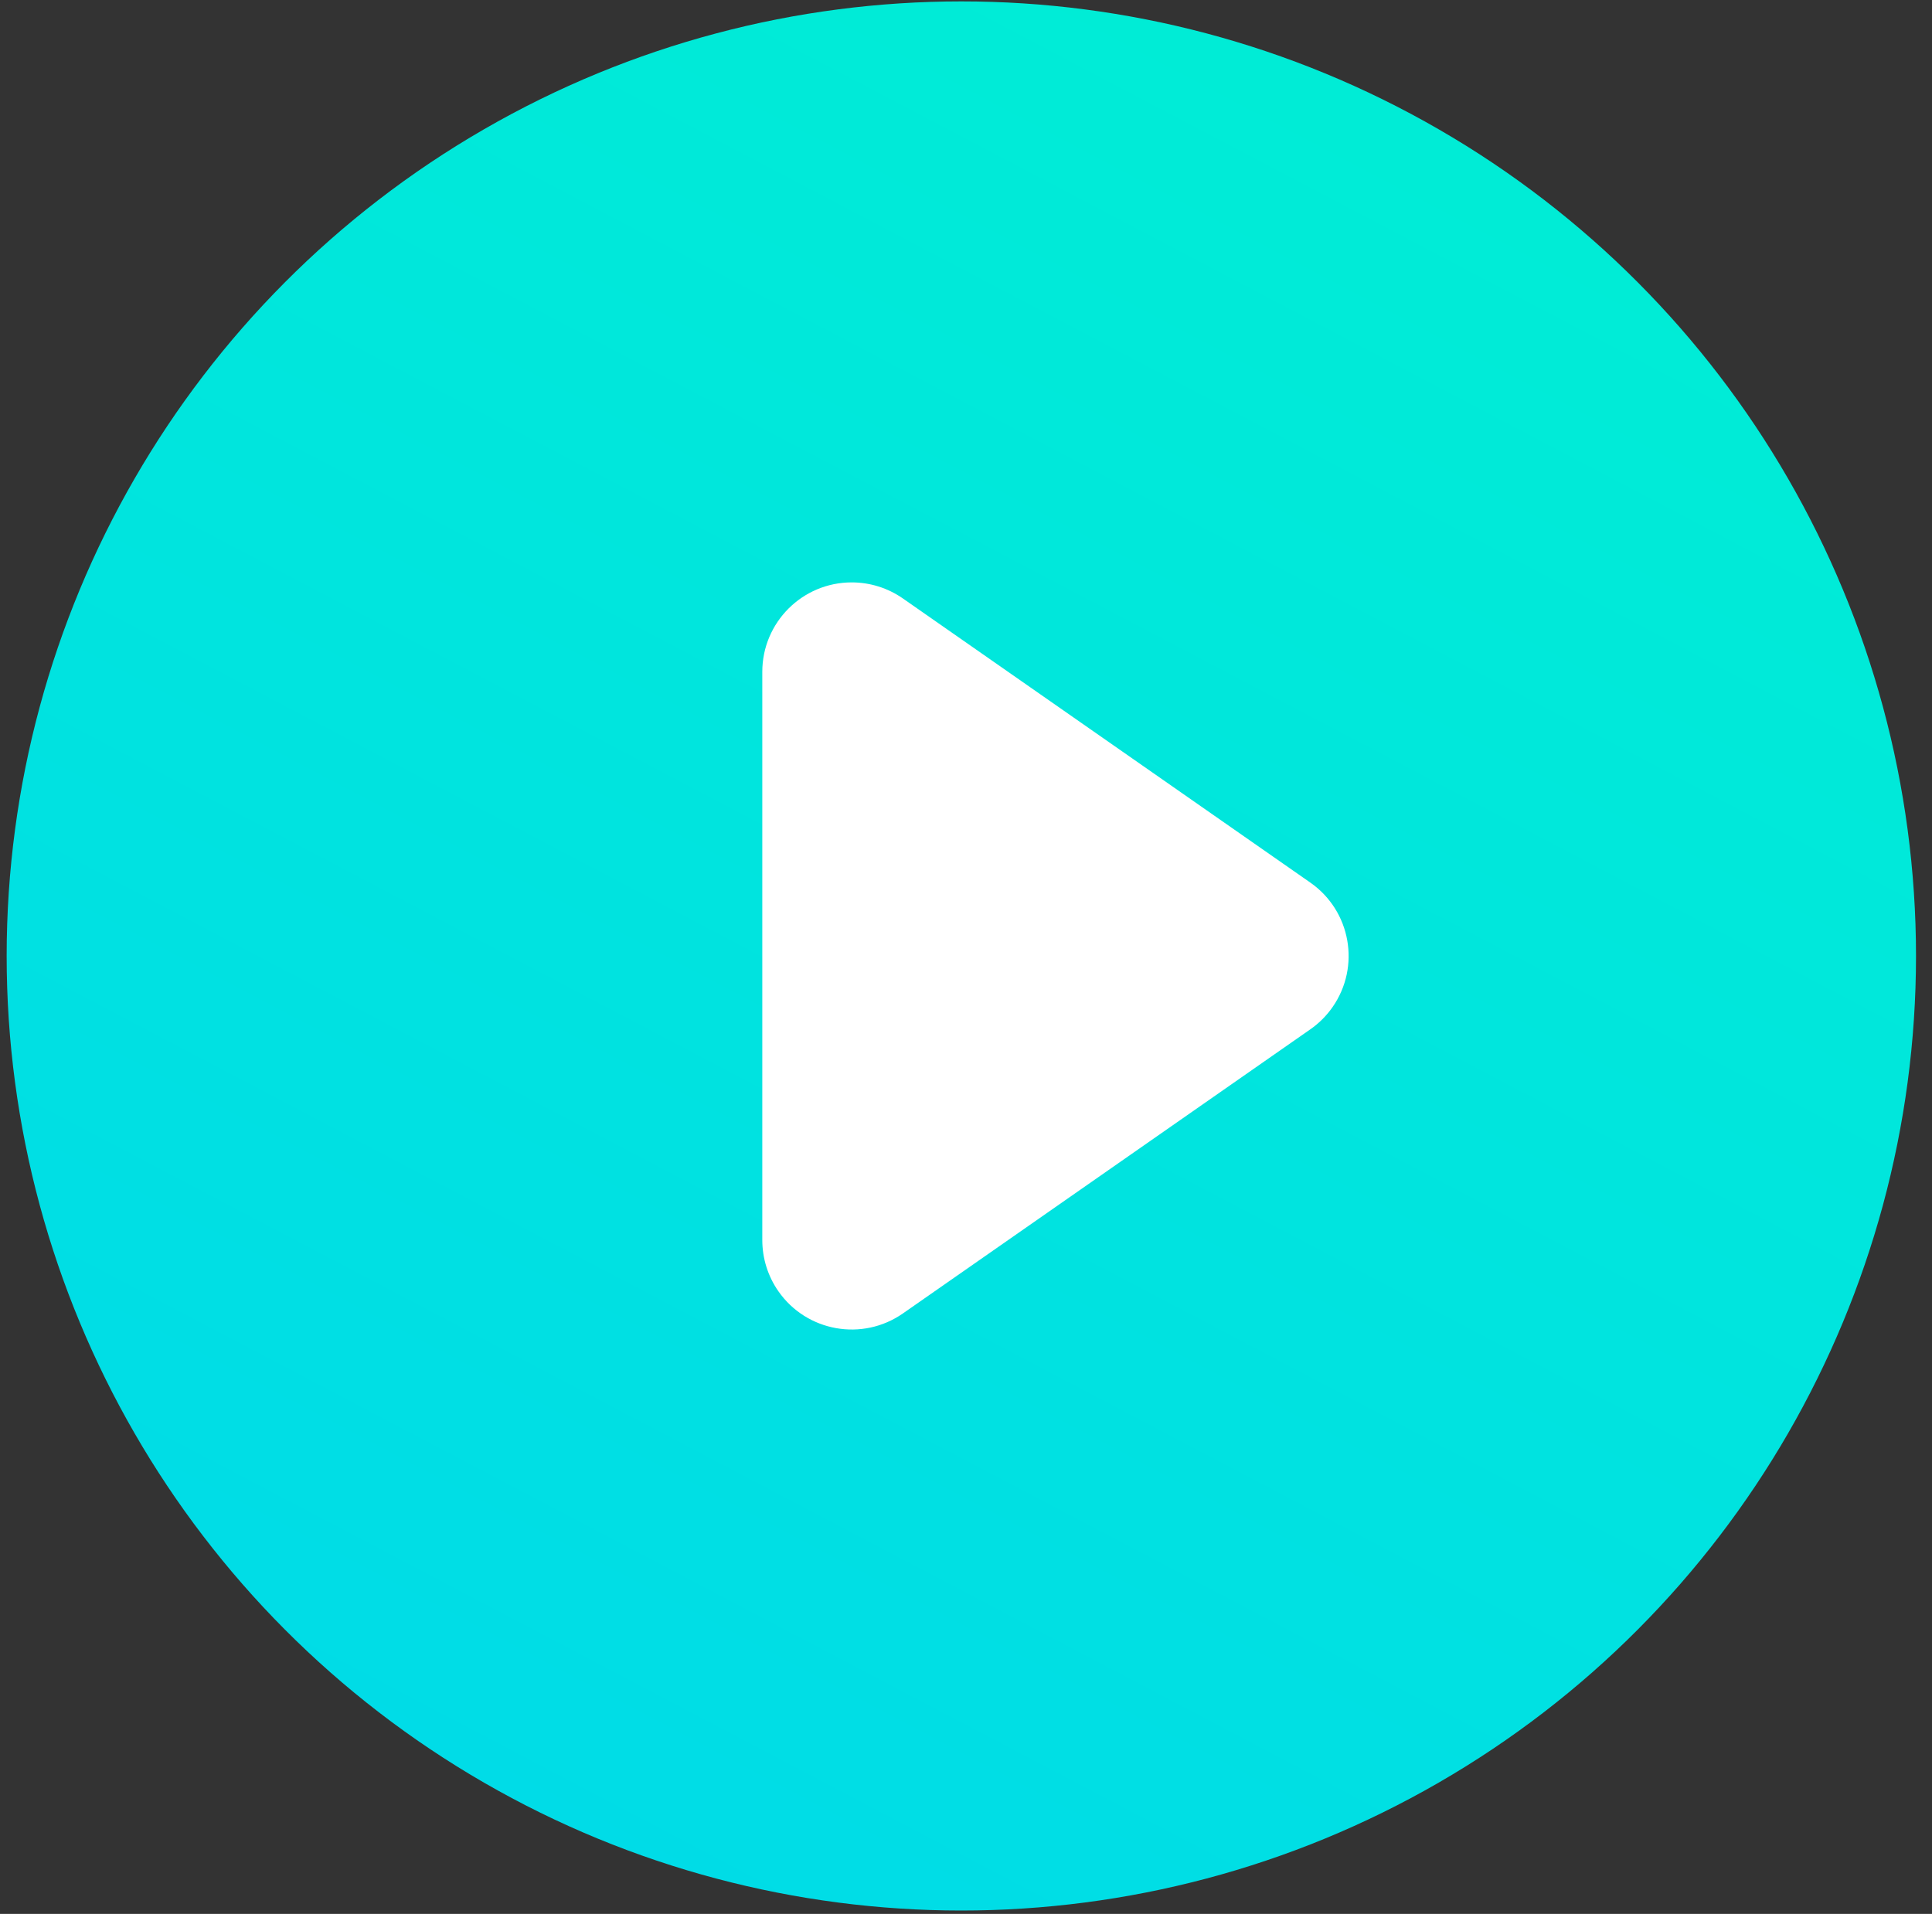 <?xml version="1.0" encoding="UTF-8"?>
<svg width="108px" height="107px" viewBox="0 0 108 107" version="1.1" xmlns="http://www.w3.org/2000/svg" xmlns:xlink="http://www.w3.org/1999/xlink">
    <rect x="0" y="0" width="108" height="107" fill="#333333" stroke="none"/>
    <!-- Generator: Sketch 50.2 (55047) - http://www.bohemiancoding.com/sketch -->
    <title>play_btn@2x</title>
    <desc>Created with Sketch.</desc>
    <defs>
        <linearGradient x1="100%" y1="-55.498%" x2="7.123%" y2="121.167%" id="linearGradient-1">
            <stop stop-color="#00F7CB" offset="0%"></stop>
            <stop stop-color="#00D7EC" offset="100%"></stop>
        </linearGradient>
    </defs>
    <g id="Official-Landing-page" stroke="none" stroke-width="1" fill="none" fill-rule="evenodd">
        <g id="Landing-Page-1366" transform="translate(-636, -3313)">
            <g id="Whats-portal" transform="translate(391, 3166)">
                <g id="play_btn" transform="translate(245.02, 147.078)">
                    <circle id="Oval-5" fill="url(#linearGradient-1)" cx="53.719" cy="53.367" r="53.367"></circle>
                    <path d="M38.995,61.895 L54.88,39.119 C56.46,36.854 59.576,36.298 61.841,37.878 C62.325,38.215 62.745,38.635 63.082,39.119 L78.967,61.895 C80.546,64.16 79.991,67.276 77.726,68.856 C76.887,69.441 75.889,69.755 74.866,69.755 L43.096,69.755 C40.335,69.755 38.096,67.516 38.096,64.755 C38.096,63.732 38.41,62.734 38.995,61.895 Z" id="Combined-Shape" fill="#FFFFFF" transform="translate(58.981, 53.367) rotate(-270) translate(-58.981, -53.367) "></path>
                </g>
            </g>
        </g>
    </g>
</svg>
